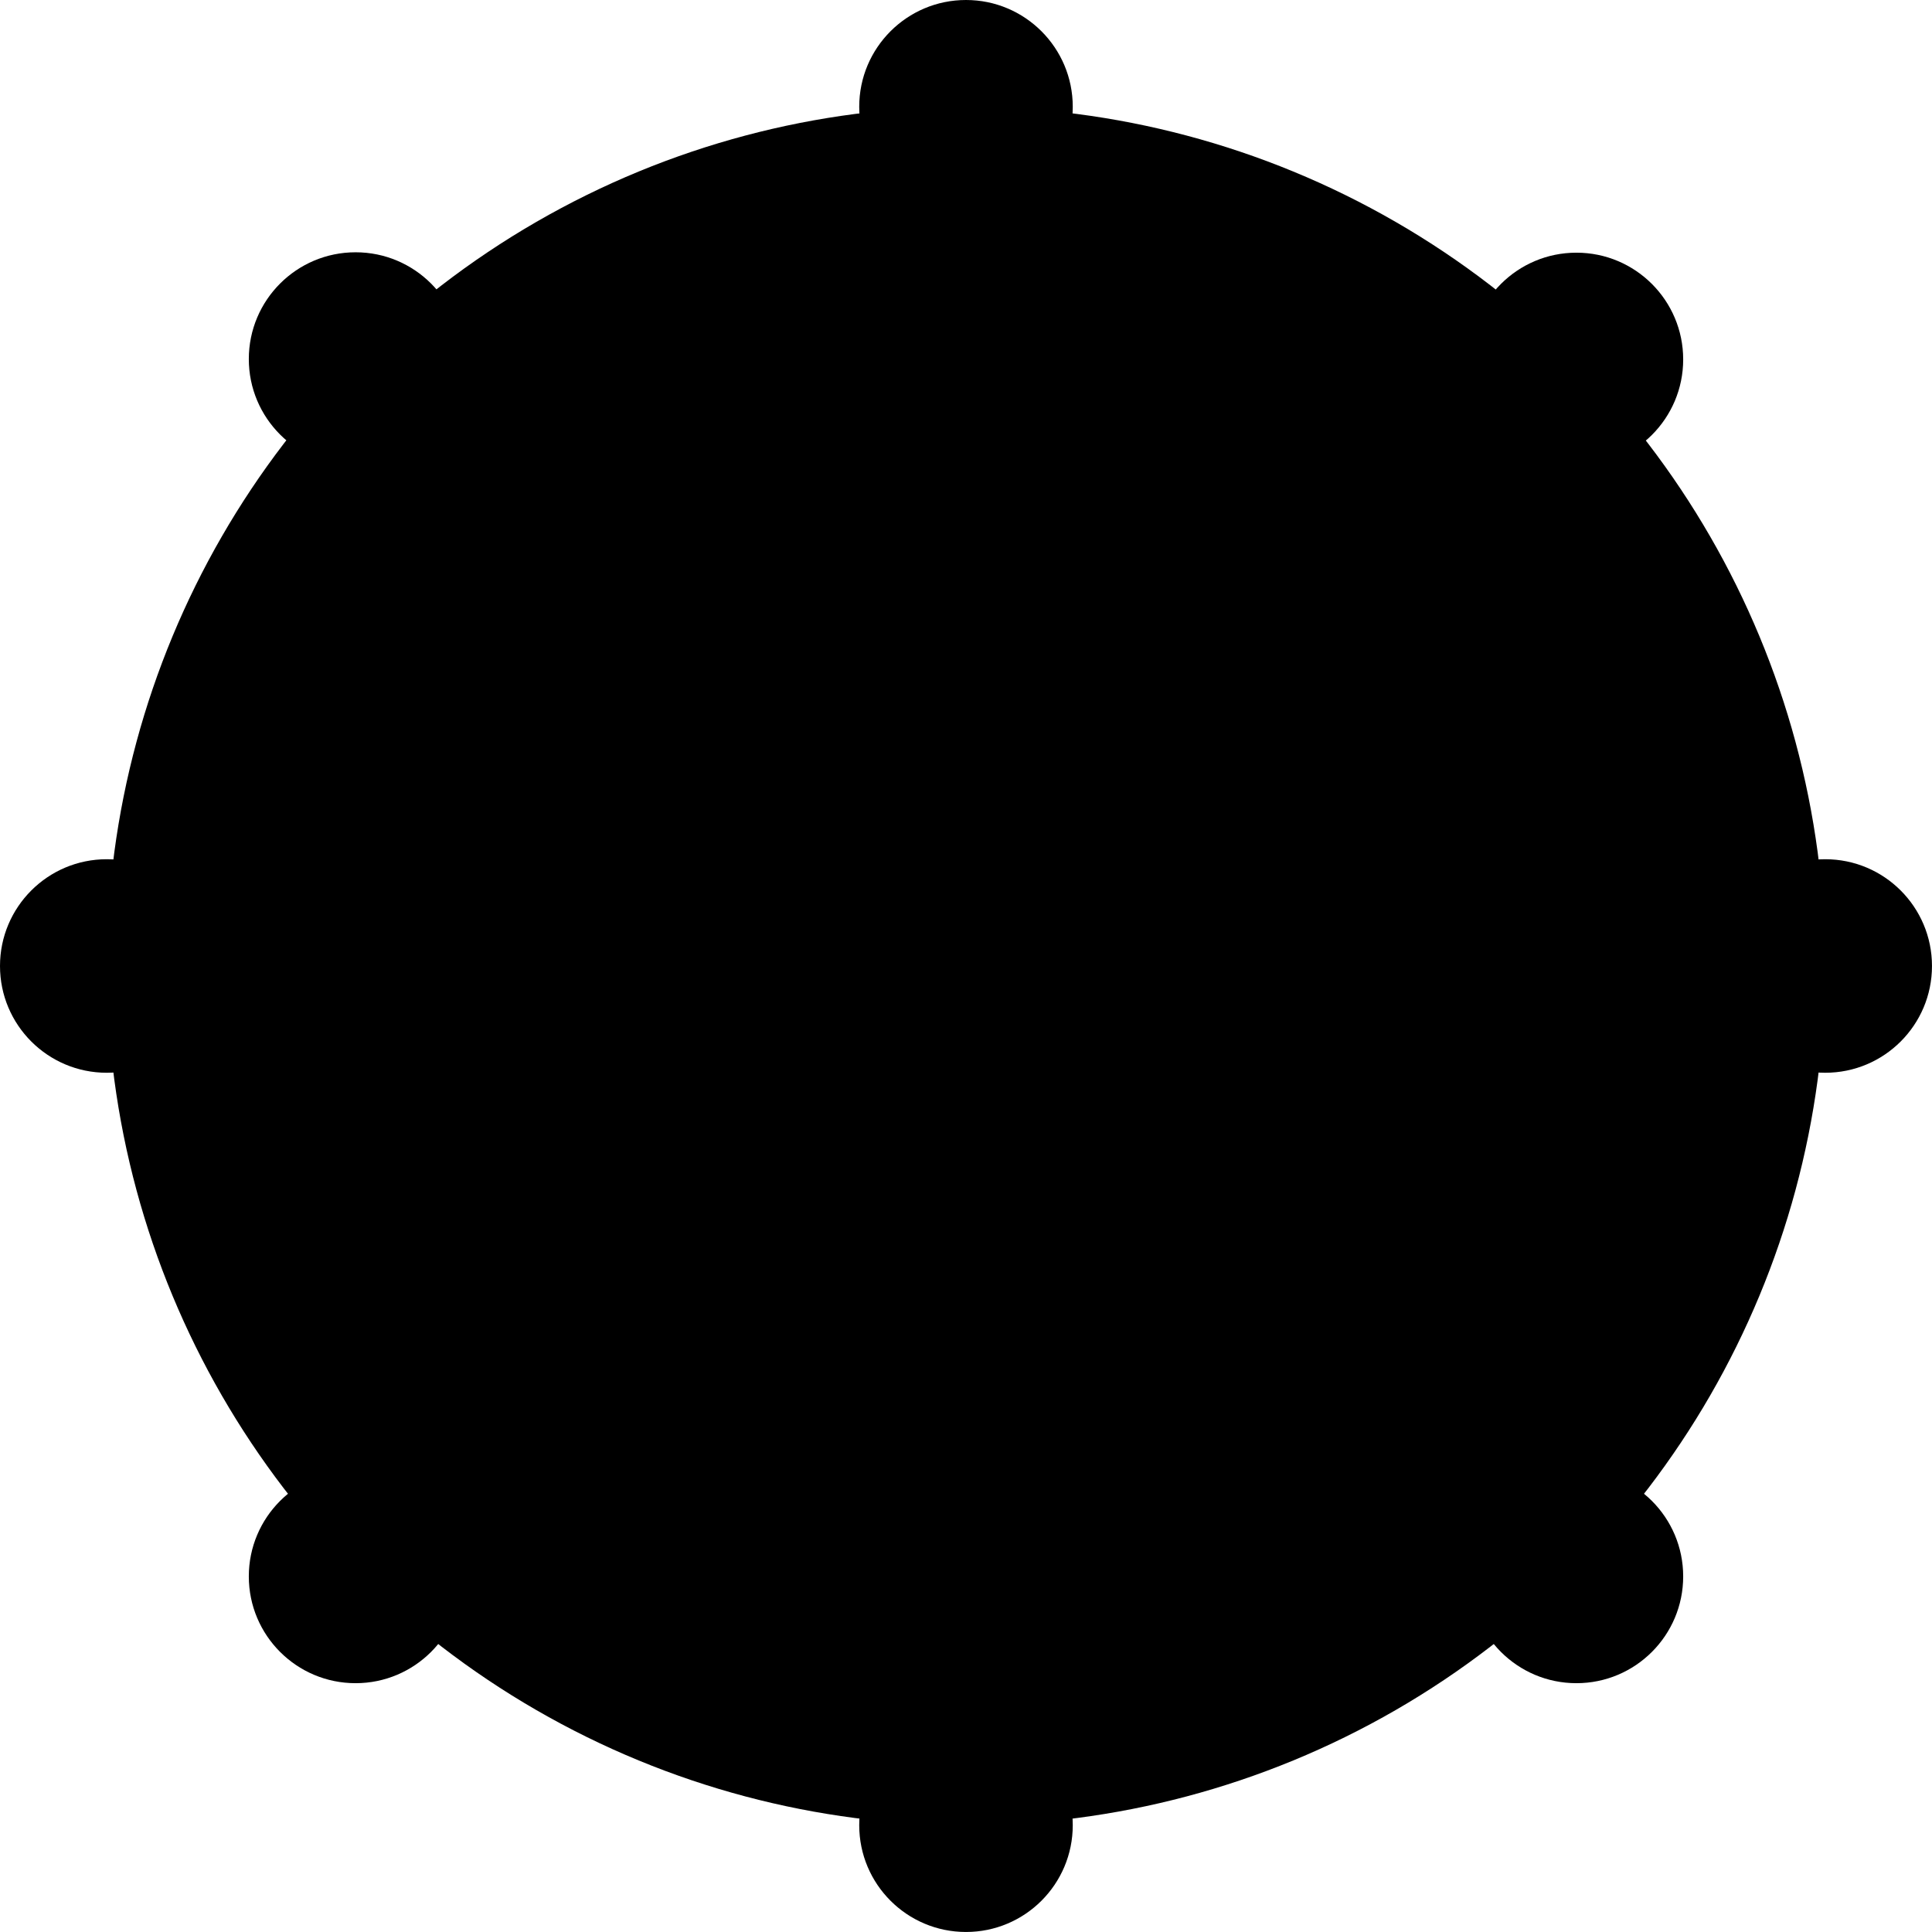 <?xml version="1.0" encoding="utf-8"?>
<?xml-stylesheet type="text/css" href="./subpage.css"?>
<svg xmlns="http://www.w3.org/2000/svg" viewBox="0 0 1124.27 1124.27">
  <defs>
  </defs>
  <g id="outerDashCirc">
    <circle class="cls-1" cx="562.13" cy="562.13" r="500"/>
  </g>
  <g id="innerDashCirc">
    <circle class="cls-2" cx="562.13" cy="562.13" r="250"/>
  </g>
  <g id="innerFill">
    <circle class="cls-3 innerCircle" cx="562.13" cy="562.13" r="250"/>
  </g>
  <g id="circ1">
    <circle class="cls-3 miniCircle" cx="562.13" cy="62.13" r="62.13"/>
  </g>
  <g id="circ2">
    <circle class="cls-3 miniCircle" cx="917.35" cy="209.17" r="62.13"/>
  </g>
  <g id="circ3">
    <circle class="cls-3 miniCircle" cx="1062.13" cy="562.13" r="62.13"/>
  </g>
  <g id="circ4">
    <circle class="cls-3 miniCircle" cx="917.35" cy="917.35" r="62.13"/>
  </g>
  <g id="circ5">
    <circle class="cls-3 miniCircle" cx="562.13" cy="1062.13" r="62.13"/>
  </g>
  <g id="circ6">
    <circle class="cls-3 miniCircle" cx="206.92" cy="917.35" r="62.13"/>
  </g>
  <g id="circ7">
    <circle class="cls-3 miniCircle" cx="62.13" cy="562.13" r="62.13"/>
  </g>
  <g id="circ8">
    <circle class="cls-3 miniCircle" cx="206.92" cy="208.94" r="62.13"/>
  </g>
</svg>
